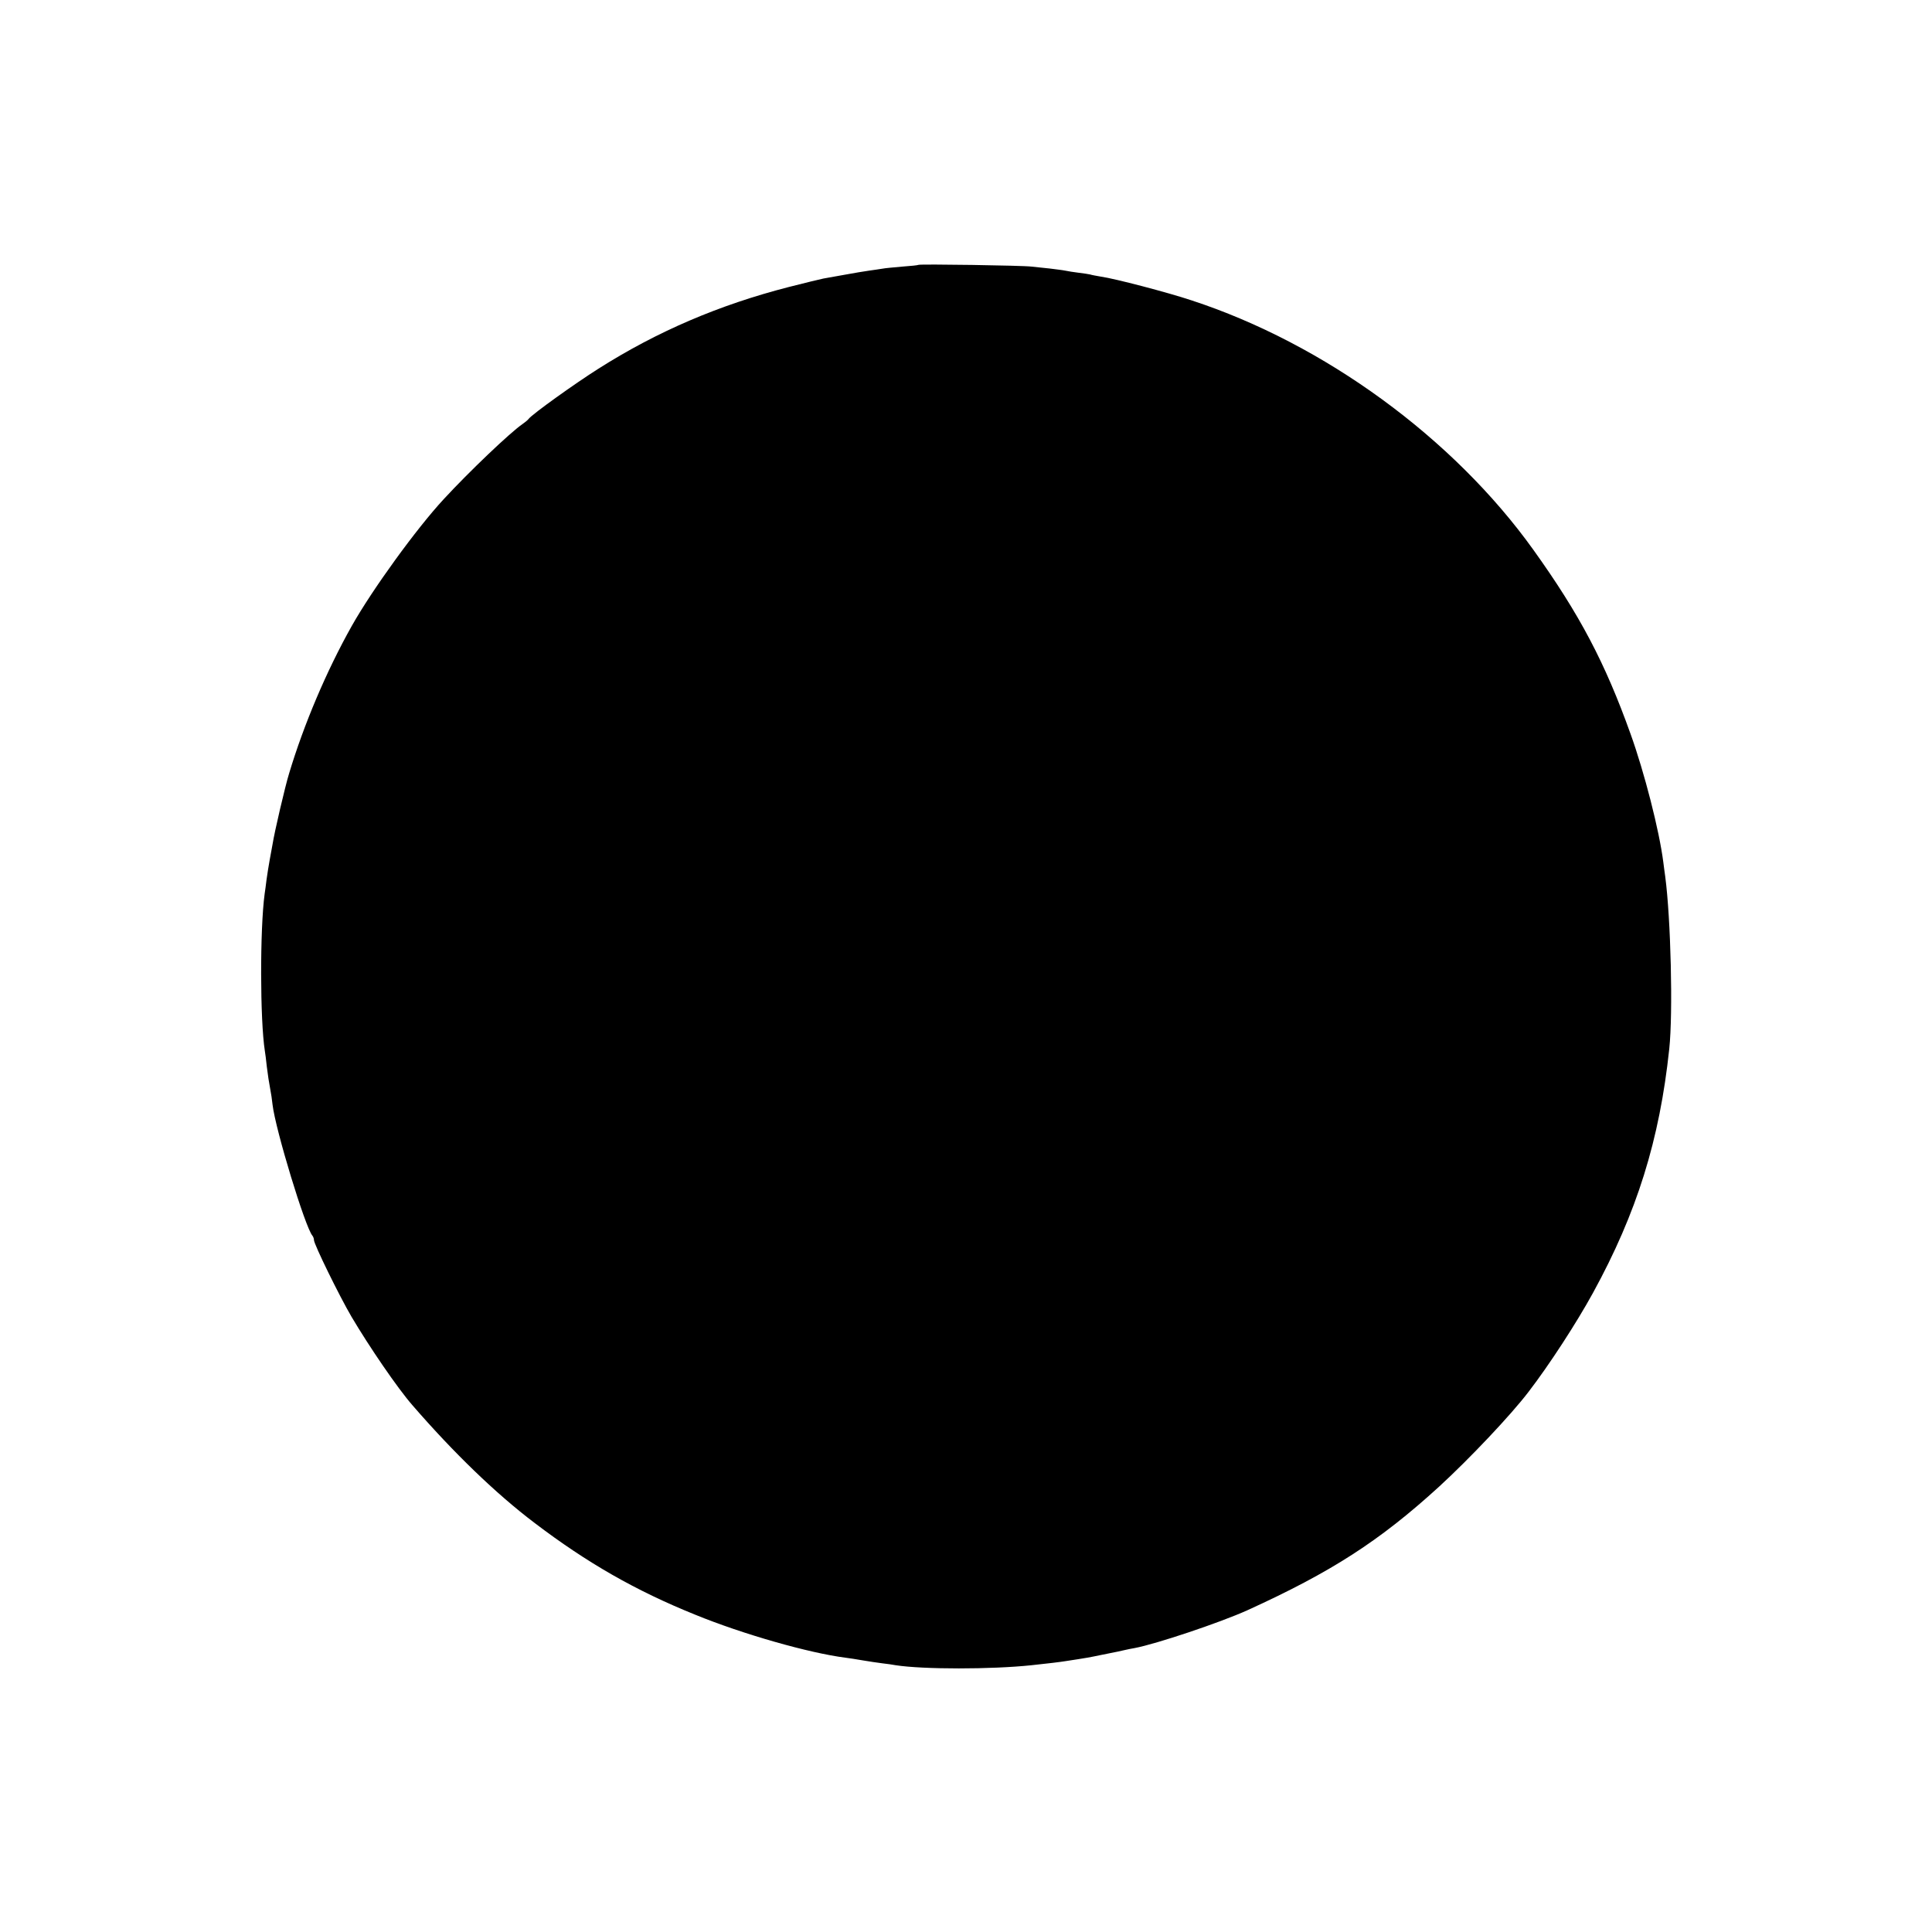 <?xml version="1.0" standalone="no"?>
<!DOCTYPE svg PUBLIC "-//W3C//DTD SVG 20010904//EN"
 "http://www.w3.org/TR/2001/REC-SVG-20010904/DTD/svg10.dtd">
<svg version="1.0" xmlns="http://www.w3.org/2000/svg"
 width="1003pt" height="1003pt" viewBox="0 0 1003 1003"
 preserveAspectRatio="xMidYMid meet">
<g transform="translate(0,1003) scale(0.1,-0.1)"
fill="#000000" stroke="none">
<path d="M4768 8655 c-2 -2 -39 -6 -83 -9 -44 -4 -91 -8 -105 -11 -14 -2 -44
-7 -68 -10 -24 -3 -80 -13 -125 -21 -45 -8 -95 -17 -112 -20 -16 -3 -97 -23
-180 -44 -362 -93 -684 -231 -988 -424 -122 -77 -341 -234 -362 -260 -5 -7
-20 -19 -33 -28 -63 -43 -276 -246 -408 -389 -141 -152 -371 -469 -478 -659
-131 -233 -249 -512 -325 -765 -21 -68 -76 -304 -86 -368 -3 -18 -10 -54 -15
-82 -5 -27 -12 -72 -16 -100 -3 -27 -8 -61 -10 -75 -25 -184 -24 -656 1 -816
2 -12 7 -48 10 -80 7 -57 10 -72 19 -124 3 -14 8 -47 11 -75 15 -129 170 -638
207 -680 4 -5 8 -15 8 -23 0 -21 131 -289 195 -398 91 -154 239 -371 316 -459
214 -247 433 -459 634 -611 272 -207 525 -352 835 -477 247 -101 591 -199 780
-223 19 -2 60 -9 90 -14 30 -5 75 -12 100 -15 25 -3 56 -7 70 -10 142 -22 497
-22 705 0 76 8 152 17 175 21 14 2 43 7 65 10 22 3 74 12 115 21 103 21 102
20 130 27 14 3 36 8 50 10 112 21 443 132 585 196 437 199 687 360 996 642
158 145 373 372 465 493 109 142 249 358 334 513 228 416 346 795 396 1267 20
187 8 677 -21 895 -3 19 -7 53 -10 75 -21 164 -98 465 -170 665 -132 369 -264
620 -504 955 -416 581 -1087 1071 -1776 1296 -123 41 -398 113 -470 123 -22 4
-47 8 -55 11 -8 2 -35 6 -60 9 -25 3 -56 8 -70 11 -14 3 -50 7 -80 11 -30 3
-73 8 -95 10 -44 6 -581 14 -587 9z"/>
</g>
</svg>
